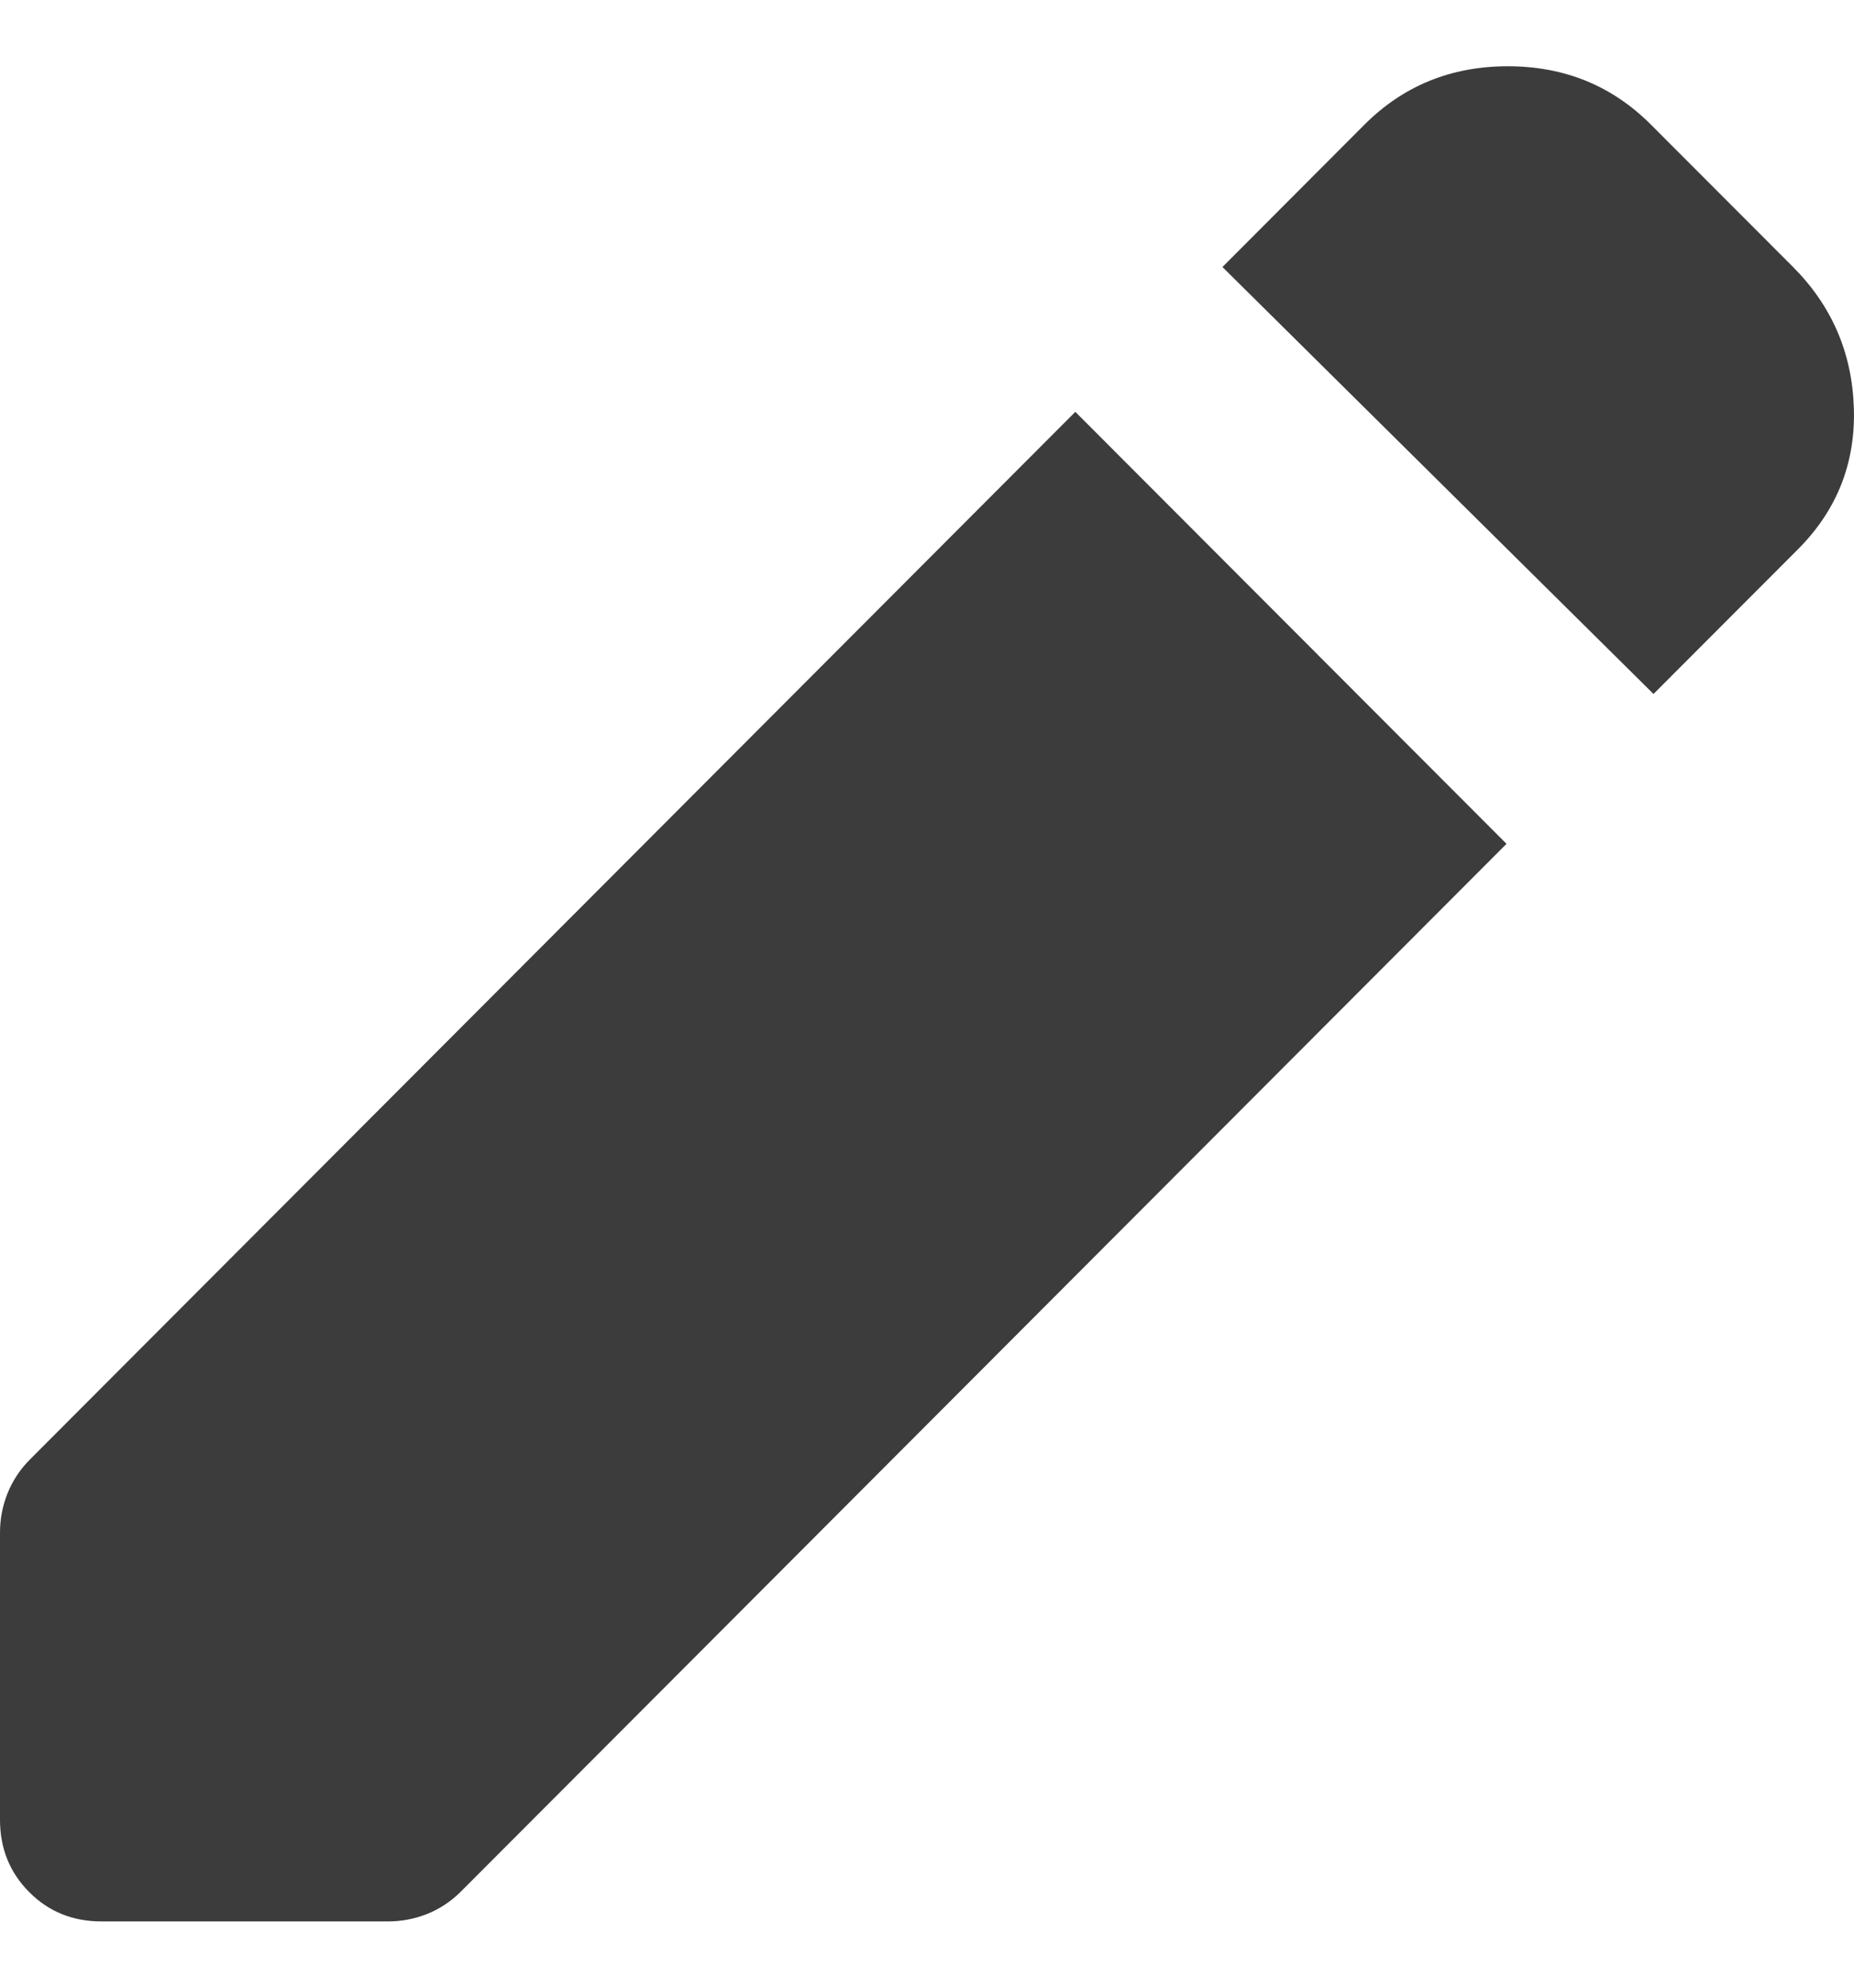 <svg width="14" height="15" viewBox="0 0 14 15" fill="none" xmlns="http://www.w3.org/2000/svg">
<path d="M12.486 5.237L9.231 2.015L10.303 0.941C10.597 0.647 10.958 0.5 11.386 0.5C11.813 0.5 12.174 0.647 12.467 0.941L13.54 2.015C13.833 2.309 13.986 2.664 13.999 3.08C14.012 3.495 13.871 3.85 13.578 4.144L12.486 5.237ZM0.766 14.5C0.549 14.5 0.367 14.426 0.221 14.279C0.074 14.132 0 13.95 0 13.733V11.566C0 11.463 0.019 11.364 0.057 11.269C0.096 11.173 0.153 11.086 0.23 11.01L8.12 3.108L11.376 6.368L3.485 14.27C3.409 14.347 3.323 14.404 3.227 14.443C3.131 14.481 3.032 14.5 2.93 14.5H0.766Z" fill="#3C3C3C"/>
</svg>
